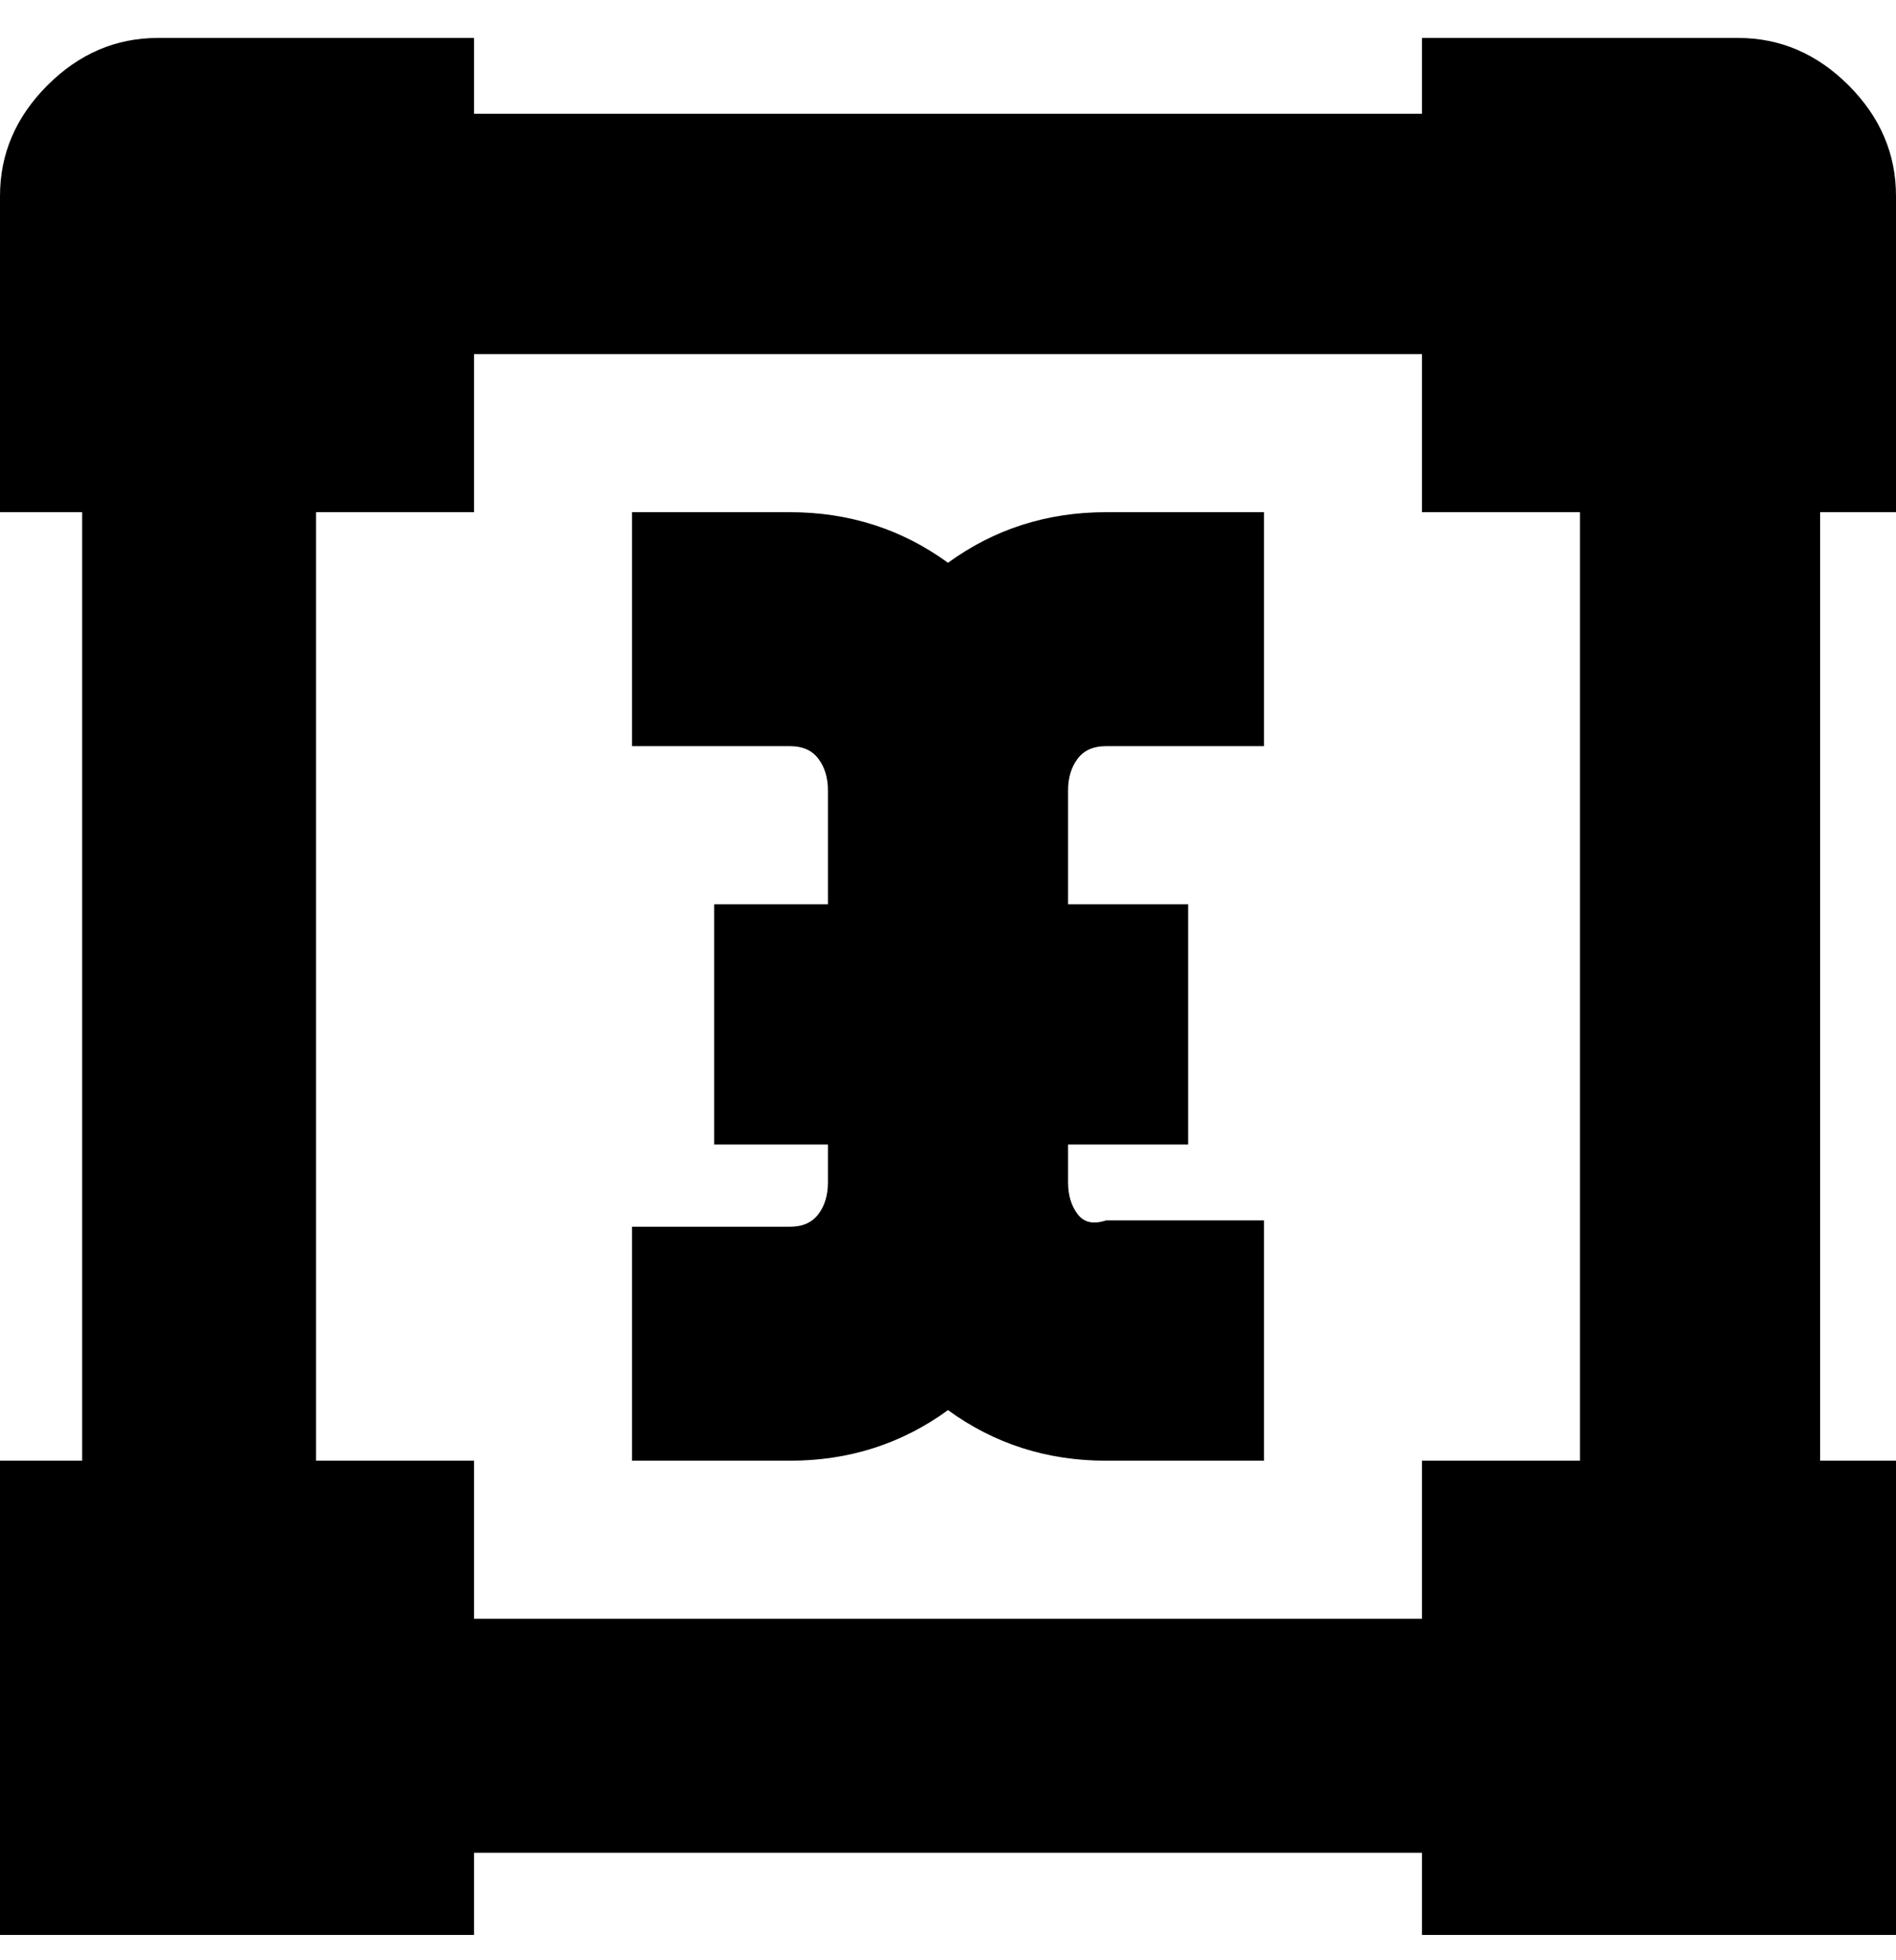 <svg viewBox="0 0 300 310" xmlns="http://www.w3.org/2000/svg"><path d="M300 81V31q0-10-7.5-17.5T275 6h-50v12H75V6H25Q15 6 7.5 13.5T0 31v50h13v150H0v75h75v-13h150v13h75v-75h-12V81h12zm-50 150h-25v25H75v-25H50V81h25V56h150v25h25v150zM150 89q-11-8-25-8h-25v37h25q3 0 4.5 2t1.5 5v18h-18v38h18v6q0 3-1.5 5t-4.5 2h-25v37h25q14 0 25-8 11 8 25 8h25v-38h-25q-3 1-4.5-1t-1.5-5v-6h19v-38h-19v-18q0-3 1.5-5t4.5-2h25V81h-25q-14 0-25 8z"/></svg>